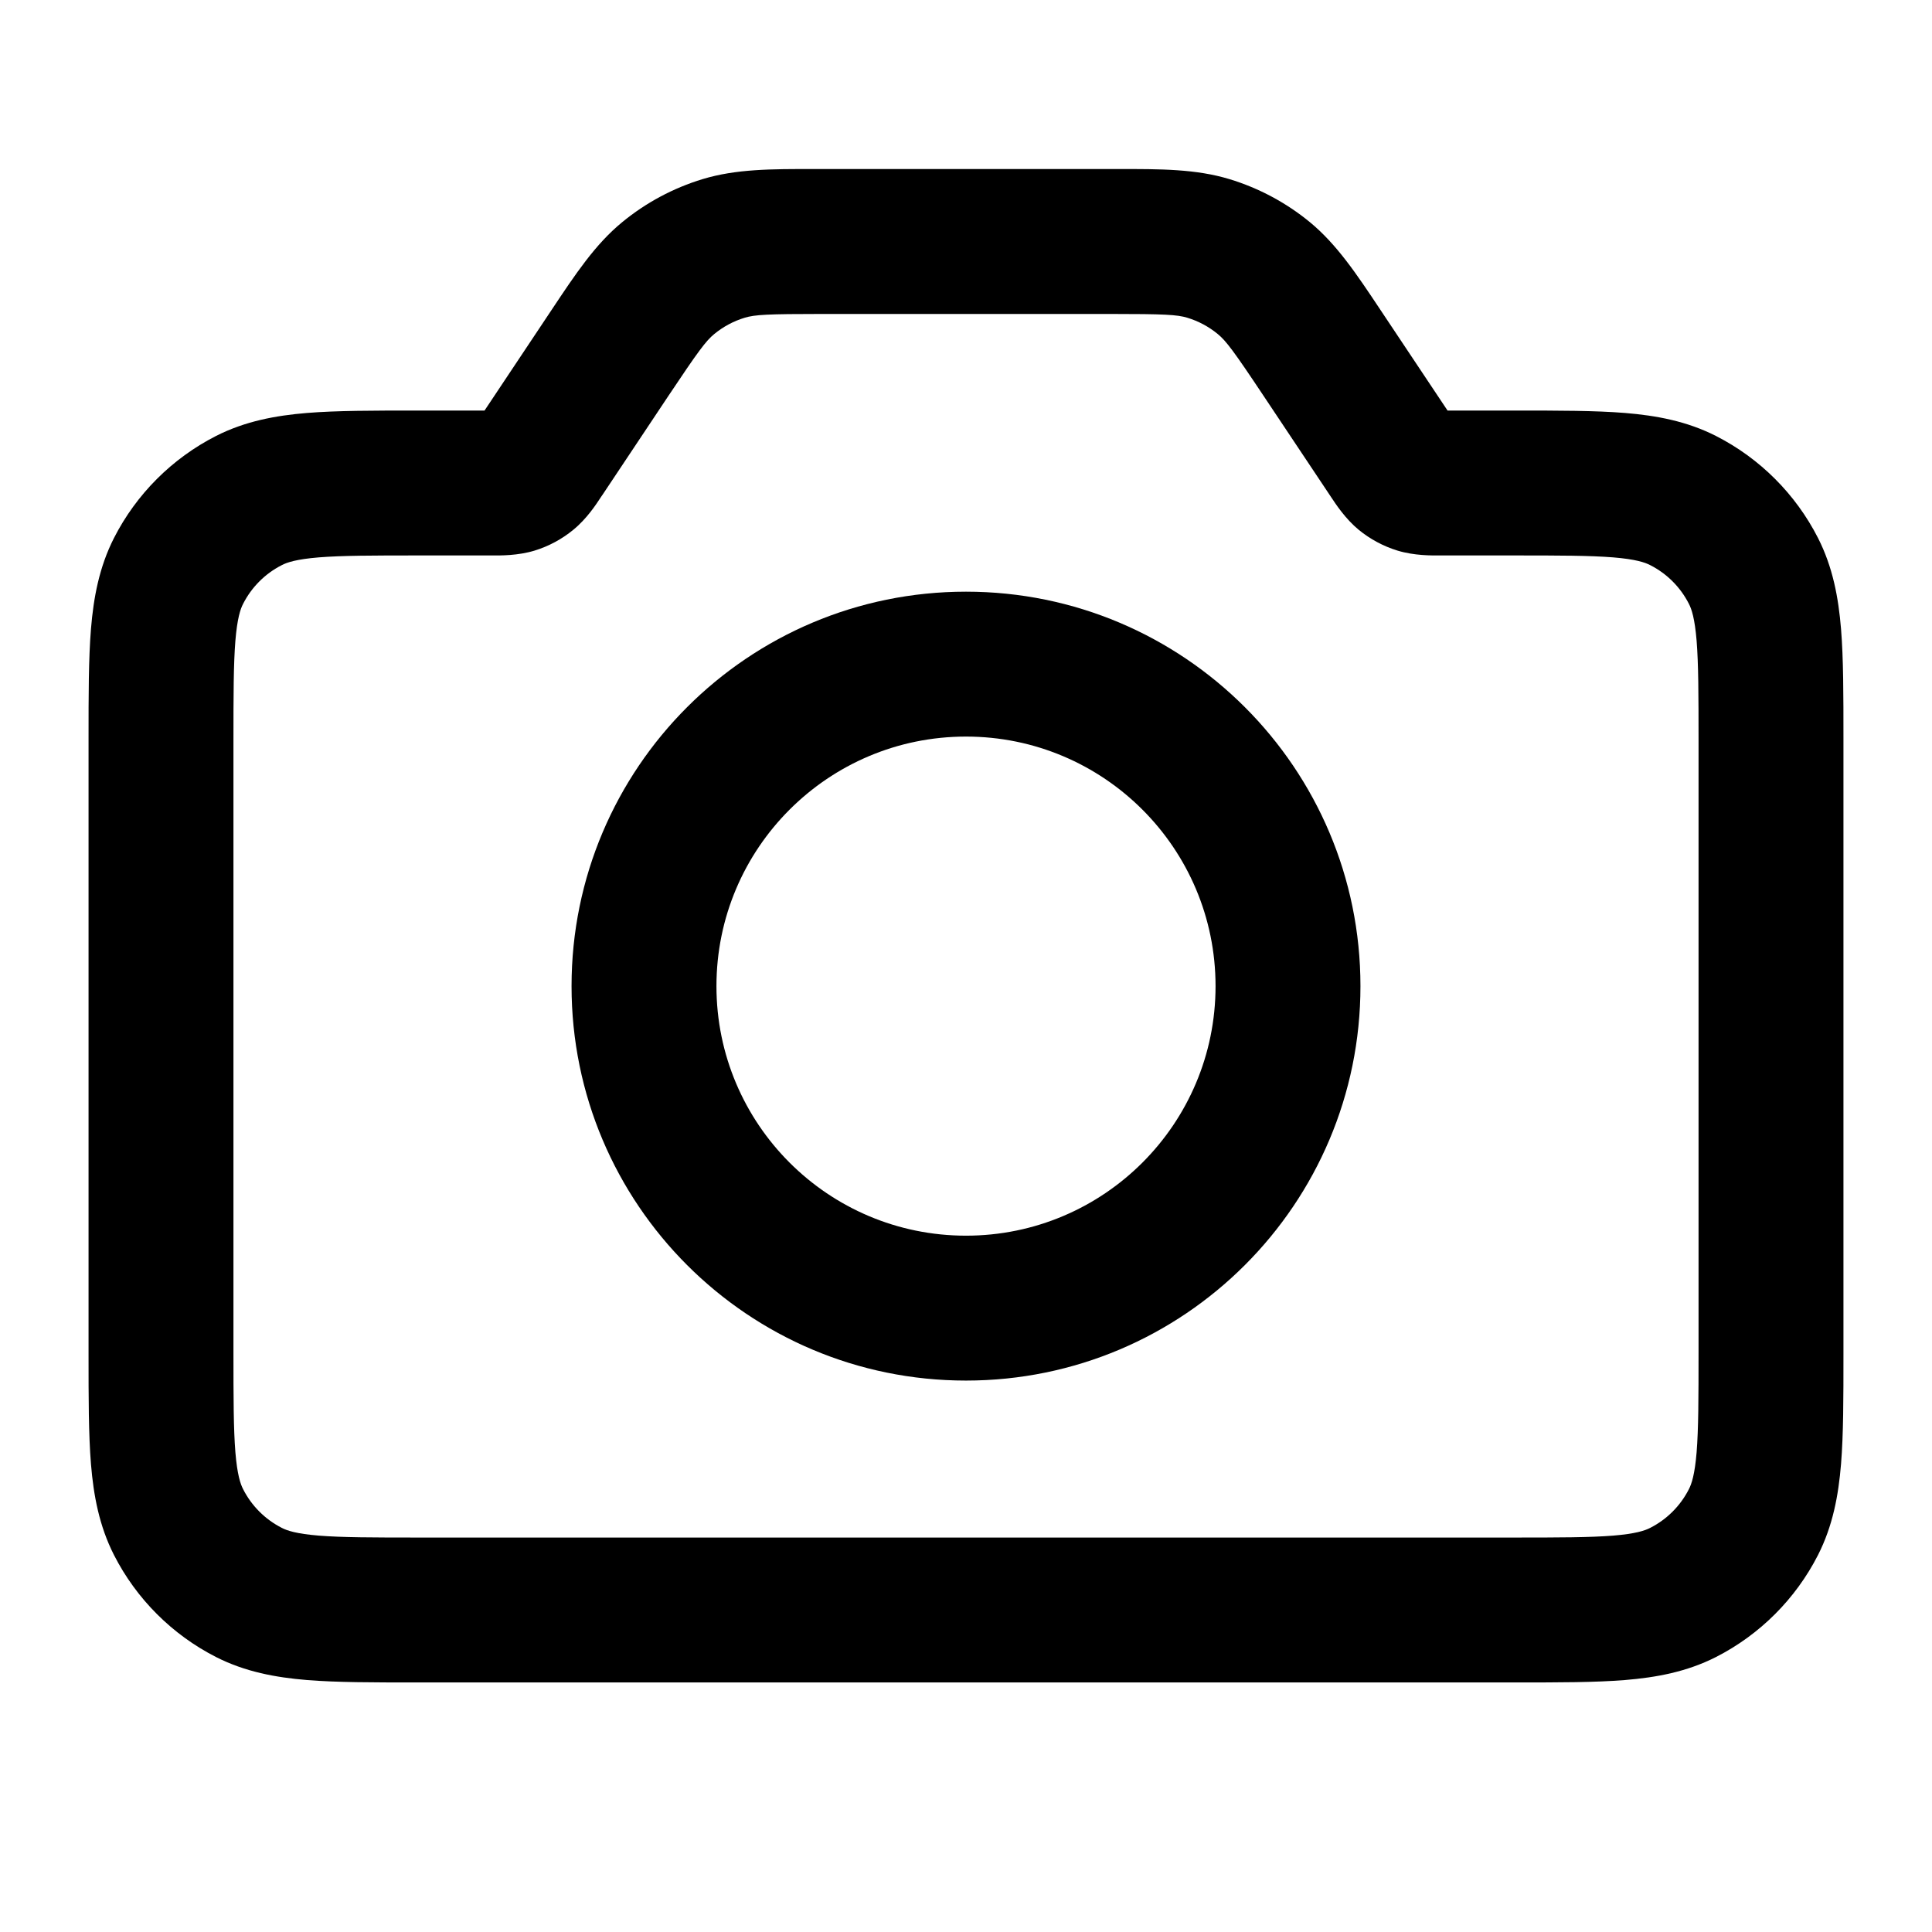 <svg width="24" height="24" viewBox="0 0 24 24" fill="none" xmlns="http://www.w3.org/2000/svg">
<path fill-rule="evenodd" clip-rule="evenodd" d="M12 7.35C9.293 7.35 7.1 9.544 7.1 12.25C7.1 14.956 9.293 17.15 12 17.15C14.706 17.15 16.9 14.956 16.9 12.25C16.9 9.544 14.706 7.35 12 7.35ZM8.9 12.25C8.9 10.538 10.288 9.15 12 9.15C13.712 9.15 15.1 10.538 15.1 12.25C15.1 13.962 13.712 15.35 12 15.35C10.288 15.35 8.9 13.962 8.9 12.25Z" fill="currentColor"/>
<path fill-rule="evenodd" clip-rule="evenodd" d="M10.11 2.1C9.585 2.099 9.143 2.099 8.728 2.225C8.363 2.336 8.023 2.518 7.729 2.76C7.394 3.035 7.149 3.404 6.858 3.841L6.019 5.1L5.165 5.1C4.635 5.1 4.184 5.1 3.813 5.13C3.424 5.162 3.045 5.232 2.683 5.416C2.138 5.694 1.694 6.138 1.416 6.683C1.232 7.045 1.162 7.424 1.13 7.813C1.1 8.184 1.1 8.635 1.1 9.165V16.835C1.1 17.365 1.1 17.816 1.13 18.187C1.162 18.576 1.232 18.955 1.416 19.317C1.694 19.862 2.138 20.306 2.683 20.584C3.045 20.768 3.424 20.838 3.813 20.87C4.184 20.9 4.635 20.9 5.165 20.9H18.835C19.365 20.9 19.816 20.9 20.187 20.87C20.576 20.838 20.955 20.768 21.317 20.584C21.862 20.306 22.306 19.862 22.584 19.317C22.768 18.955 22.838 18.576 22.87 18.187C22.9 17.816 22.9 17.365 22.9 16.835V9.165C22.9 8.635 22.9 8.184 22.87 7.813C22.838 7.424 22.768 7.045 22.584 6.683C22.306 6.138 21.862 5.694 21.317 5.416C20.955 5.232 20.576 5.162 20.187 5.13C19.816 5.1 19.365 5.1 18.835 5.1L17.982 5.1L17.142 3.84C16.851 3.403 16.606 3.035 16.271 2.759C15.976 2.517 15.637 2.336 15.272 2.225C14.857 2.099 14.415 2.099 13.89 2.1L10.11 2.1ZM9.251 3.947C9.377 3.909 9.531 3.9 10.213 3.9H13.788C14.47 3.9 14.623 3.909 14.749 3.947C14.888 3.989 15.016 4.058 15.128 4.15C15.23 4.234 15.323 4.356 15.701 4.924L16.514 6.143L16.532 6.17C16.594 6.264 16.712 6.444 16.879 6.582C17.021 6.698 17.185 6.786 17.361 6.84C17.569 6.903 17.784 6.901 17.897 6.9L17.929 6.9H18.8C19.375 6.9 19.752 6.901 20.04 6.924C20.318 6.947 20.433 6.986 20.499 7.02C20.706 7.125 20.875 7.294 20.98 7.501C21.014 7.566 21.053 7.682 21.076 7.96C21.099 8.248 21.1 8.625 21.1 9.2V16.8C21.1 17.375 21.099 17.752 21.076 18.04C21.053 18.318 21.014 18.433 20.98 18.499C20.875 18.706 20.706 18.875 20.499 18.98C20.433 19.014 20.318 19.053 20.04 19.076C19.752 19.099 19.375 19.1 18.8 19.1H5.2C4.625 19.1 4.248 19.099 3.96 19.076C3.682 19.053 3.566 19.014 3.501 18.98C3.294 18.875 3.125 18.706 3.02 18.499C2.986 18.433 2.947 18.318 2.924 18.04C2.901 17.752 2.9 17.375 2.9 16.8V9.2C2.9 8.625 2.901 8.248 2.924 7.96C2.947 7.682 2.986 7.566 3.02 7.501C3.125 7.294 3.294 7.125 3.501 7.02C3.566 6.986 3.682 6.947 3.96 6.924C4.248 6.901 4.625 6.9 5.2 6.9H6.072L6.104 6.9C6.217 6.901 6.432 6.903 6.64 6.84C6.816 6.786 6.98 6.698 7.122 6.581C7.29 6.444 7.407 6.264 7.469 6.169L7.487 6.143L8.299 4.924C8.677 4.357 8.77 4.234 8.872 4.15C8.984 4.058 9.112 3.989 9.251 3.947Z" fill="currentColor"/>
</svg>
